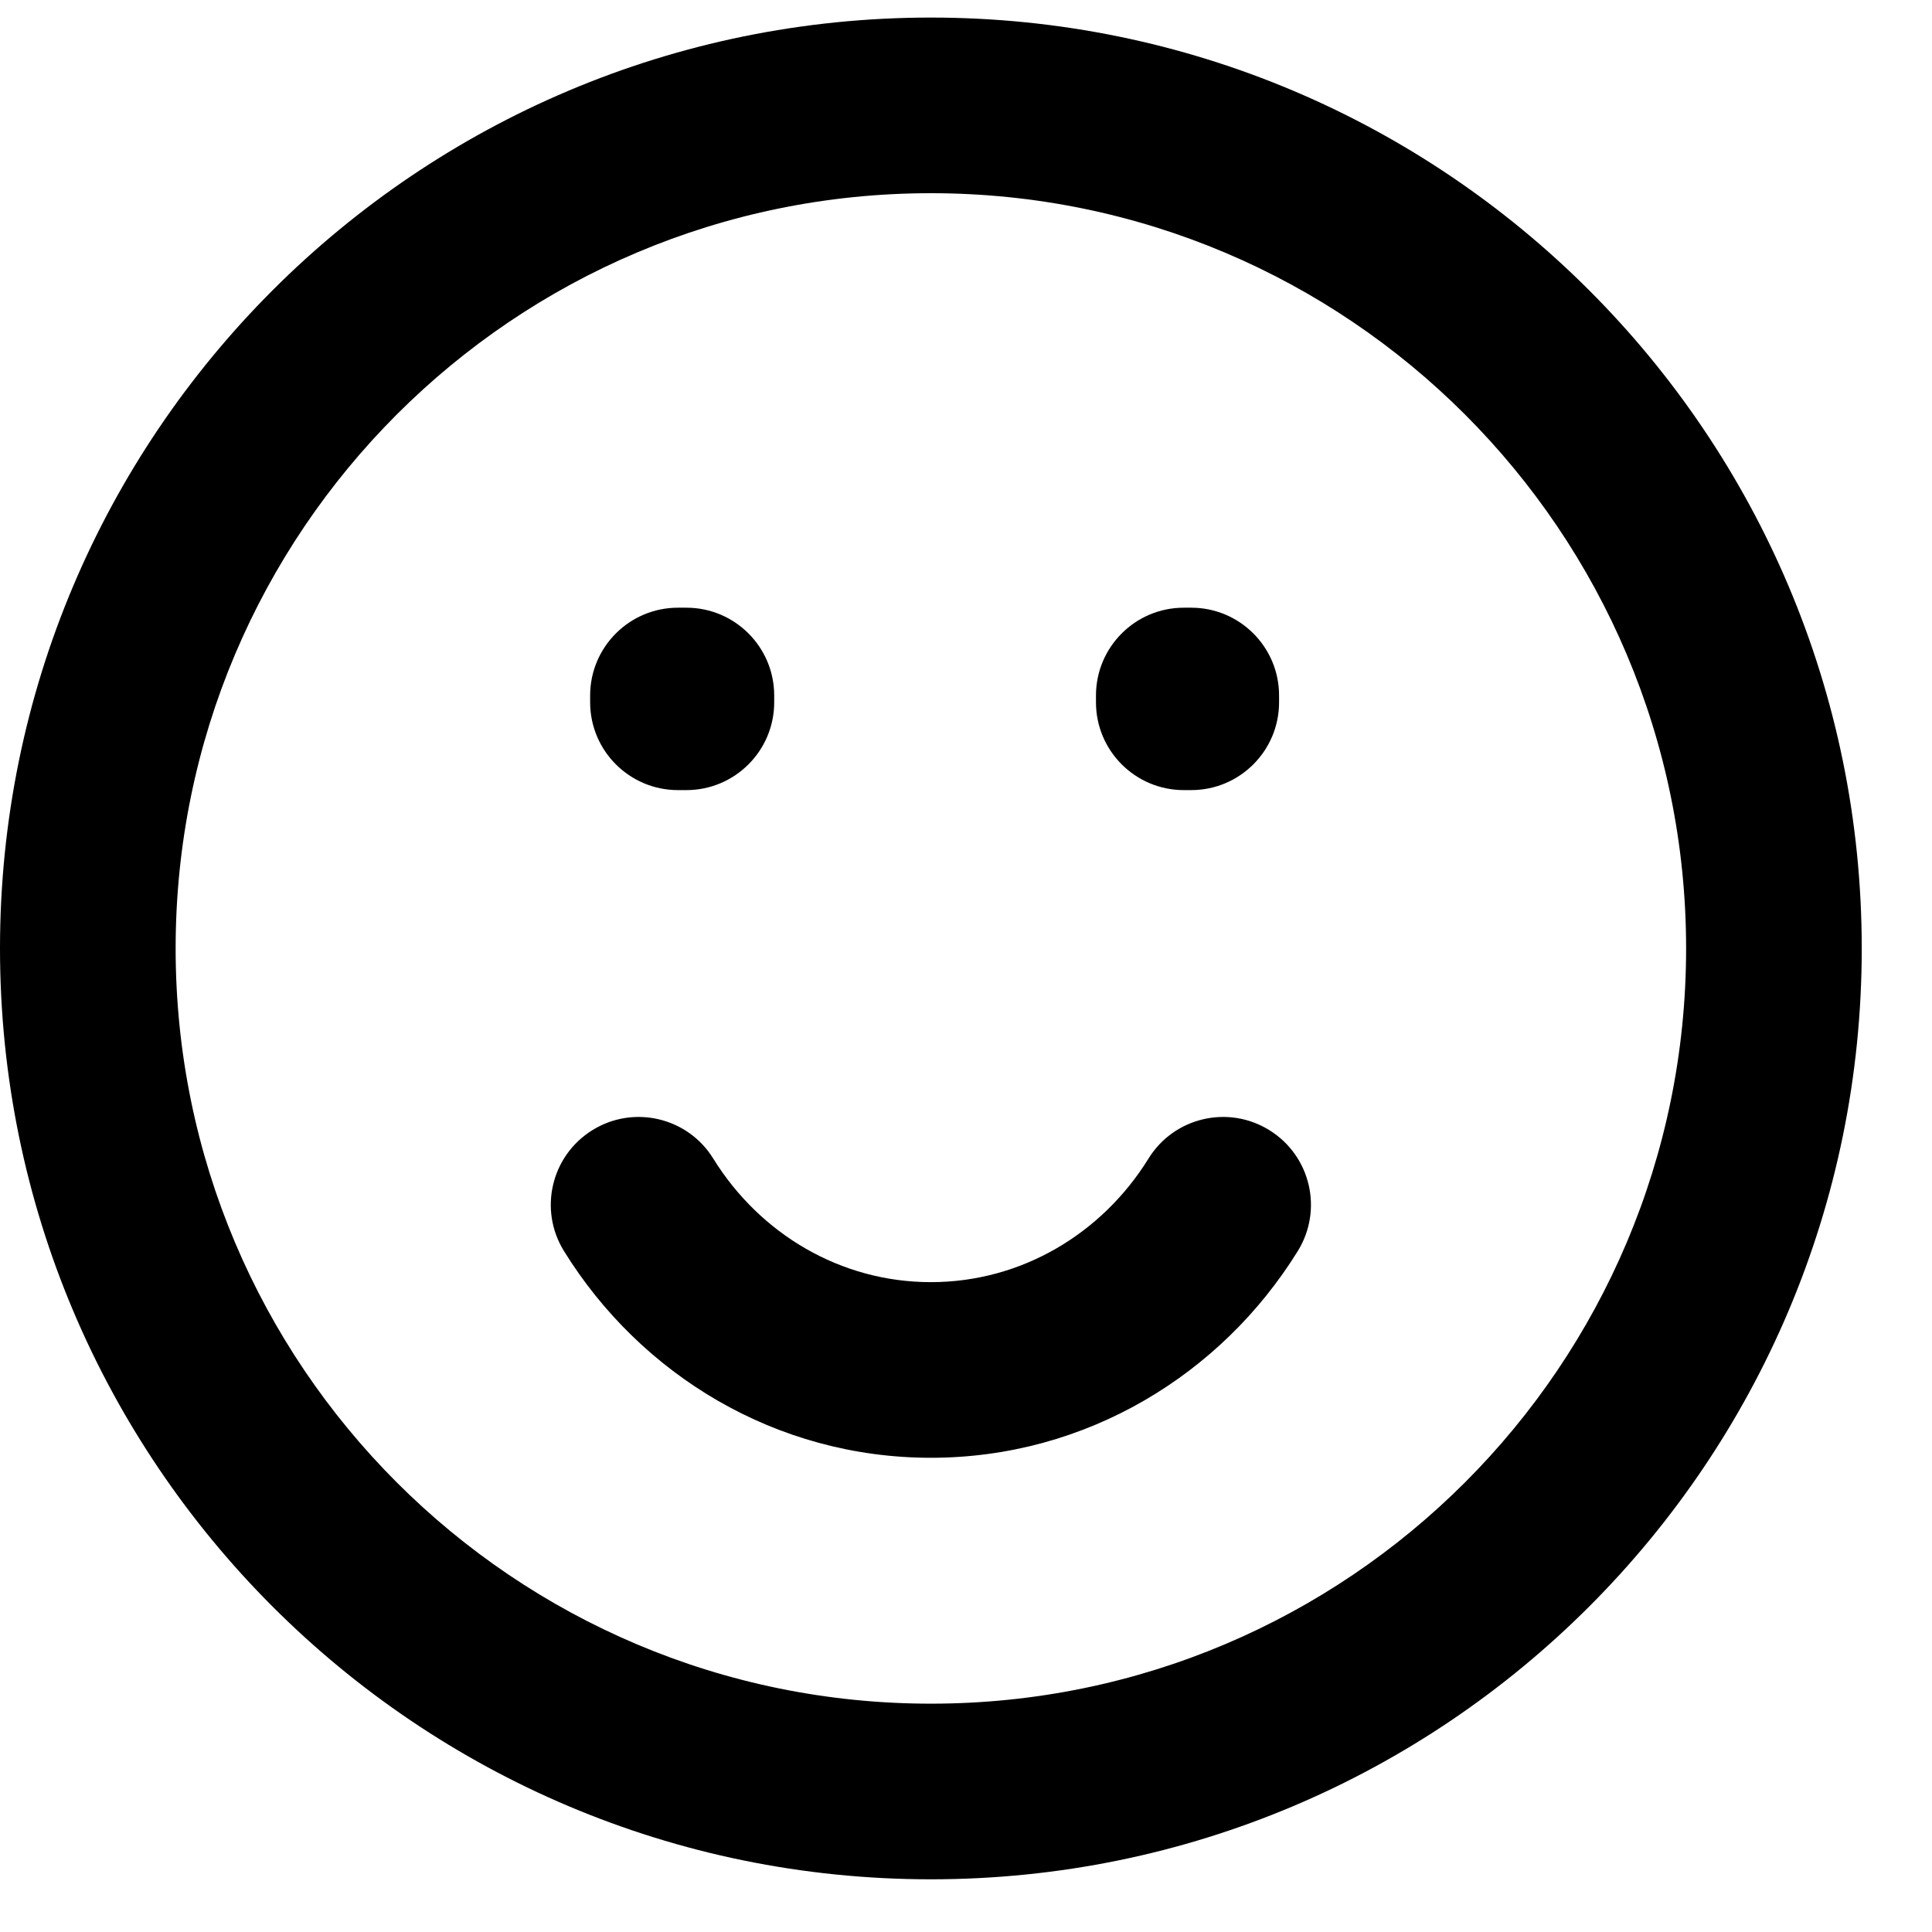 <svg width="22" height="22" viewBox="0 0 22 22" fill="none" xmlns="http://www.w3.org/2000/svg">
<path d="M7.72 7.92V6.92C7.168 6.92 6.72 7.368 6.72 7.92H7.72ZM7.816 7.92H8.816C8.816 7.368 8.368 6.92 7.816 6.92V7.92ZM13.48 7.92V6.92C12.928 6.92 12.48 7.368 12.48 7.92H13.48ZM13.565 7.92H14.565C14.565 7.368 14.117 6.92 13.565 6.92V7.92ZM7.816 7.997V8.997C8.368 8.997 8.816 8.549 8.816 7.997H7.816ZM7.72 7.997H6.72C6.72 8.549 7.168 8.997 7.72 8.997V7.997ZM13.565 7.997V8.997C14.117 8.997 14.565 8.549 14.565 7.997H13.565ZM13.48 7.997H12.48C12.48 8.549 12.928 8.997 13.48 8.997V7.997ZM8.122 13.193C7.832 12.723 7.215 12.578 6.746 12.869C6.276 13.16 6.131 13.776 6.422 14.246L8.122 13.193ZM14.778 14.246C15.069 13.776 14.924 13.16 14.454 12.869C13.985 12.578 13.368 12.723 13.078 13.193L14.778 14.246ZM20.2 10.8H19.2C19.2 15.55 15.35 19.4 10.6 19.4V20.4V21.4C16.454 21.4 21.2 16.654 21.2 10.8H20.2ZM10.6 20.4V19.4C5.85 19.4 2 15.55 2 10.8H1H0C0 16.654 4.746 21.4 10.6 21.4V20.4ZM1 10.8H2C2 6.051 5.85 2.2 10.6 2.2V1.2V0.2C4.746 0.2 0 4.946 0 10.8H1ZM10.6 1.2V2.2C15.35 2.2 19.2 6.051 19.2 10.8H20.2H21.2C21.2 4.946 16.454 0.2 10.6 0.2V1.2ZM7.72 7.92V8.92H7.816V7.92V6.92H7.72V7.92ZM13.48 7.92V8.92H13.565V7.92V6.92H13.48V7.92ZM7.816 7.92H6.816V7.997H7.816H8.816V7.92H7.816ZM7.816 7.997V6.997H7.72V7.997V8.997H7.816V7.997ZM7.72 7.997H8.72V7.92H7.72H6.72V7.997H7.72ZM13.565 7.92H12.565V7.997H13.565H14.565V7.92H13.565ZM13.565 7.997V6.997H13.48V7.997V8.997H13.565V7.997ZM13.48 7.997H14.48V7.92H13.48H12.48V7.997H13.48ZM10.6 15.6V14.6C9.57 14.6 8.652 14.049 8.122 13.193L7.272 13.719L6.422 14.246C7.291 15.651 8.831 16.6 10.6 16.6V15.6ZM13.928 13.719L13.078 13.193C12.548 14.049 11.63 14.6 10.6 14.6V15.6V16.6C12.368 16.6 13.909 15.651 14.778 14.246L13.928 13.719Z" fill="currentColor"/>
</svg>

